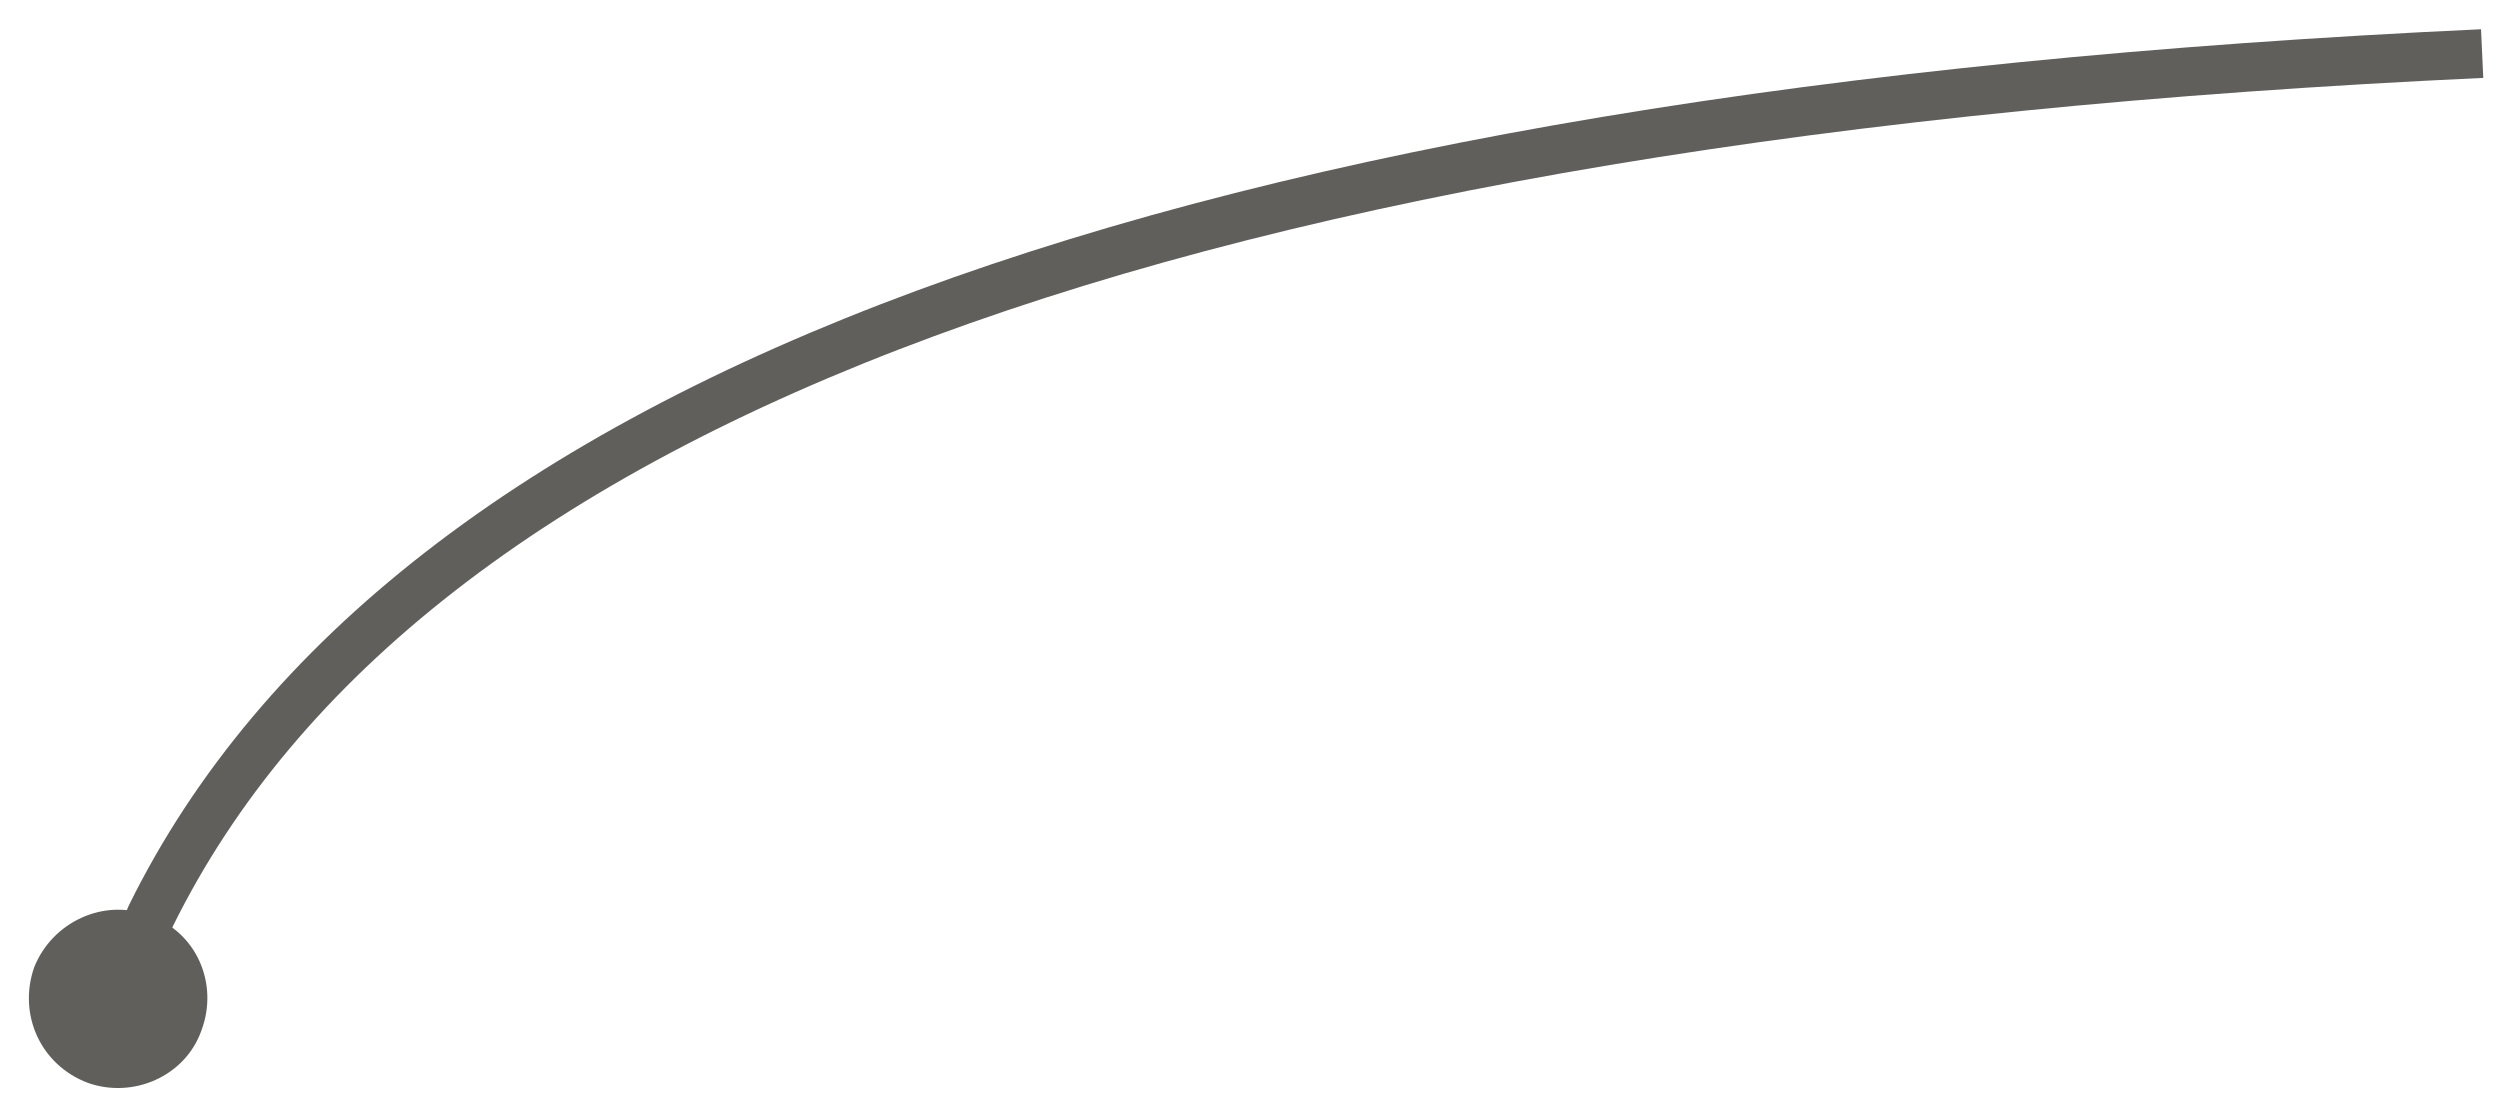 <?xml version="1.0" encoding="UTF-8" standalone="no"?><svg xmlns="http://www.w3.org/2000/svg" xmlns:xlink="http://www.w3.org/1999/xlink" clip-rule="evenodd" stroke-miterlimit="4.00" viewBox="0 0 154 69"><desc>SVG generated by Keynote</desc><defs></defs><g transform="matrix(1.00, 0.00, -0.00, -1.00, 0.0, 69.0)"><path d="M 3.3 54.5 L 3.9 53.1 C 19.6 21.3 67.5 3.7 147.5 0.0 " fill="none" stroke="#605F5C" stroke-width="3.00" transform="matrix(1.00, 0.00, 0.00, -1.00, 5.4, 65.7)"></path><path d="M 12.4 5.5 C 11.4 2.7 8.2 1.3 5.4 2.3 C 2.5 3.4 1.1 6.5 2.1 9.4 C 3.2 12.2 6.4 13.7 9.2 12.6 C 12.1 11.6 13.5 8.4 12.4 5.5 Z M 12.4 5.5 " fill="#605F5C"></path></g></svg>